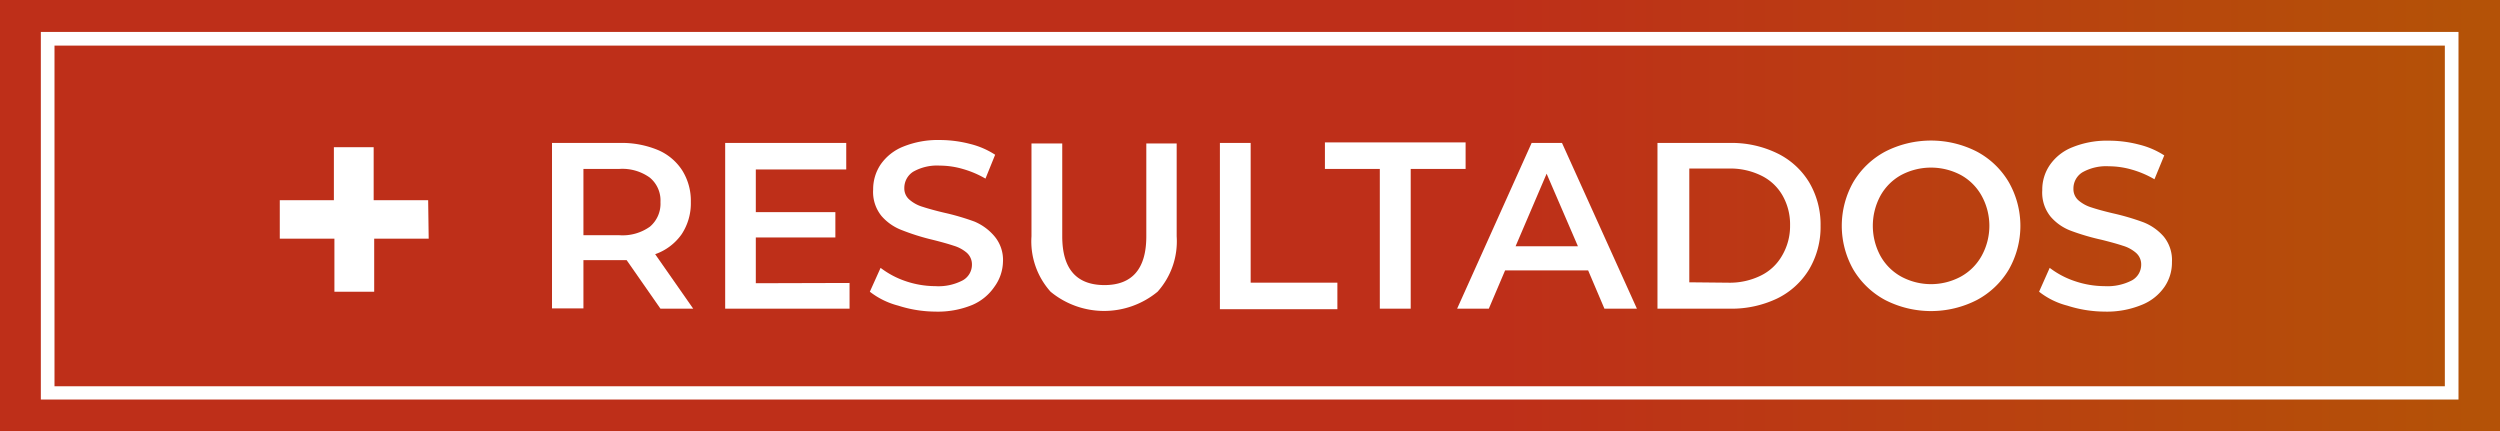 <svg id="Layer_1" data-name="Layer 1" xmlns="http://www.w3.org/2000/svg" xmlns:xlink="http://www.w3.org/1999/xlink" viewBox="0 0 188.54 32.51"><rect x="0" y="0" width="188.54" height="32.51" fill="#333333" stroke="none"/><defs><style>.cls-1{fill:url(#linear-gradient);}.cls-2{fill:#fff;}</style><linearGradient id="linear-gradient" y1="16.25" x2="188.54" y2="16.25" gradientUnits="userSpaceOnUse"><stop offset="0.6" stop-color="#be2f19"/><stop offset="0.99" stop-color="#b45207"/></linearGradient></defs><rect class="cls-1" width="188.54" height="32.51"/><path class="cls-2" d="M49.81,23.28l-2.55-3.66-.49,0H44v3.64H41.63V10.78h5.14a7.09,7.09,0,0,1,2.84.53,4.07,4.07,0,0,1,1.84,1.54,4.31,4.31,0,0,1,.65,2.38,4.23,4.23,0,0,1-.69,2.43,4.08,4.08,0,0,1-2,1.51l2.87,4.11ZM49,13.39a3.54,3.54,0,0,0-2.3-.65H44v5h2.72a3.54,3.54,0,0,0,2.3-.65,2.27,2.27,0,0,0,.79-1.85A2.23,2.23,0,0,0,49,13.39Z"/><path class="cls-2" d="M64.07,21.34v1.94H54.69V10.78h9.13v2H57V16h6v1.91H57v3.45Z"/><path class="cls-2" d="M67.74,23.05A5.88,5.88,0,0,1,65.6,22l.81-1.8a6.54,6.54,0,0,0,1.88,1,7,7,0,0,0,2.24.38,3.93,3.93,0,0,0,2.08-.44,1.35,1.35,0,0,0,.69-1.18,1.18,1.18,0,0,0-.38-.89,2.71,2.71,0,0,0-1-.54c-.39-.13-.92-.28-1.6-.45A17,17,0,0,1,68,17.35a3.81,3.81,0,0,1-1.52-1.06,2.87,2.87,0,0,1-.63-2,3.35,3.35,0,0,1,.56-1.88,3.77,3.77,0,0,1,1.7-1.35,6.94,6.94,0,0,1,2.78-.5,9,9,0,0,1,2.25.29,6.16,6.16,0,0,1,1.91.82l-.73,1.8a7.41,7.41,0,0,0-1.72-.73,6.24,6.24,0,0,0-1.73-.25,3.64,3.64,0,0,0-2,.46,1.45,1.45,0,0,0-.67,1.24,1.1,1.1,0,0,0,.39.87,2.67,2.67,0,0,0,1,.54c.4.13.93.28,1.61.44a18.4,18.4,0,0,1,2.29.67A4,4,0,0,1,75,17.82a2.76,2.76,0,0,1,.64,1.93A3.32,3.32,0,0,1,75,21.62,3.85,3.85,0,0,1,73.32,23a6.82,6.82,0,0,1-2.79.5A9.33,9.33,0,0,1,67.74,23.05Z"/><path class="cls-2" d="M79.23,22a5.69,5.69,0,0,1-1.44-4.18v-7h2.32v7q0,3.67,3.18,3.68c2.1,0,3.16-1.23,3.16-3.68v-7h2.29v7A5.69,5.69,0,0,1,87.3,22a6.34,6.34,0,0,1-8.07,0Z"/><path class="cls-2" d="M92,10.78h2.32V21.32h6.54v2H92Z"/><path class="cls-2" d="M104.06,12.74H99.92v-2h10.61v2h-4.14V23.28h-2.33Z"/><path class="cls-2" d="M119.77,20.39h-6.26l-1.23,2.89h-2.39l5.62-12.5h2.29l5.65,12.5H121ZM119,18.57l-2.36-5.47-2.34,5.47Z"/><path class="cls-2" d="M125,10.78h5.47a7.86,7.86,0,0,1,3.56.78,5.75,5.75,0,0,1,2.41,2.19,6.24,6.24,0,0,1,.86,3.28,6.24,6.24,0,0,1-.86,3.28,5.77,5.77,0,0,1-2.41,2.2,8,8,0,0,1-3.56.77H125Zm5.36,10.54a5.29,5.29,0,0,0,2.42-.53,3.71,3.71,0,0,0,1.61-1.5A4.39,4.39,0,0,0,135,17a4.39,4.39,0,0,0-.57-2.26,3.71,3.71,0,0,0-1.61-1.5,5.29,5.29,0,0,0-2.42-.53h-3v8.58Z"/><path class="cls-2" d="M142.18,22.63a6.2,6.2,0,0,1-2.41-2.3,6.69,6.69,0,0,1,0-6.6,6.2,6.2,0,0,1,2.41-2.3,7.59,7.59,0,0,1,6.9,0,6.13,6.13,0,0,1,2.41,2.3,6.65,6.65,0,0,1,0,6.61,6.18,6.18,0,0,1-2.41,2.29,7.59,7.59,0,0,1-6.9,0Zm5.7-1.77a4,4,0,0,0,1.57-1.57,4.69,4.69,0,0,0,0-4.52,4,4,0,0,0-1.57-1.57,4.8,4.8,0,0,0-4.5,0,4,4,0,0,0-1.57,1.57,4.77,4.77,0,0,0,0,4.52,4,4,0,0,0,1.57,1.57,4.73,4.73,0,0,0,4.5,0Z"/><path class="cls-2" d="M155.91,23.05A5.75,5.75,0,0,1,153.78,22l.8-1.8a6.47,6.47,0,0,0,1.89,1,7,7,0,0,0,2.24.38,4,4,0,0,0,2.08-.44,1.35,1.35,0,0,0,.69-1.18,1.15,1.15,0,0,0-.39-.89,2.67,2.67,0,0,0-1-.54c-.39-.13-.93-.28-1.61-.45a17.2,17.2,0,0,1-2.31-.68,3.74,3.74,0,0,1-1.52-1.06,2.87,2.87,0,0,1-.63-2,3.27,3.27,0,0,1,.56-1.88,3.72,3.72,0,0,1,1.7-1.35,6.89,6.89,0,0,1,2.77-.5,8.9,8.9,0,0,1,2.25.29,6.22,6.22,0,0,1,1.92.82l-.74,1.8a7.34,7.34,0,0,0-1.71-.73,6.29,6.29,0,0,0-1.73-.25,3.64,3.64,0,0,0-2,.46,1.43,1.43,0,0,0-.67,1.24,1.12,1.12,0,0,0,.38.87,2.71,2.71,0,0,0,1,.54c.39.13.93.28,1.61.44a18.18,18.18,0,0,1,2.28.67,3.93,3.93,0,0,1,1.53,1.07,2.8,2.8,0,0,1,.63,1.93,3.24,3.24,0,0,1-.56,1.87A3.77,3.77,0,0,1,161.5,23a6.89,6.89,0,0,1-2.79.5A9.35,9.35,0,0,1,155.91,23.05Z"/><path class="cls-2" d="M32.33,18H28.22v4h-3V18H21.1V15.1h4.08v-4h3v4h4.11Z"/><path class="cls-2" d="M185.41,30.13H3.08V2.41H185.41Zm-181.3-1H184.38V3.44H4.11Z"/></svg>